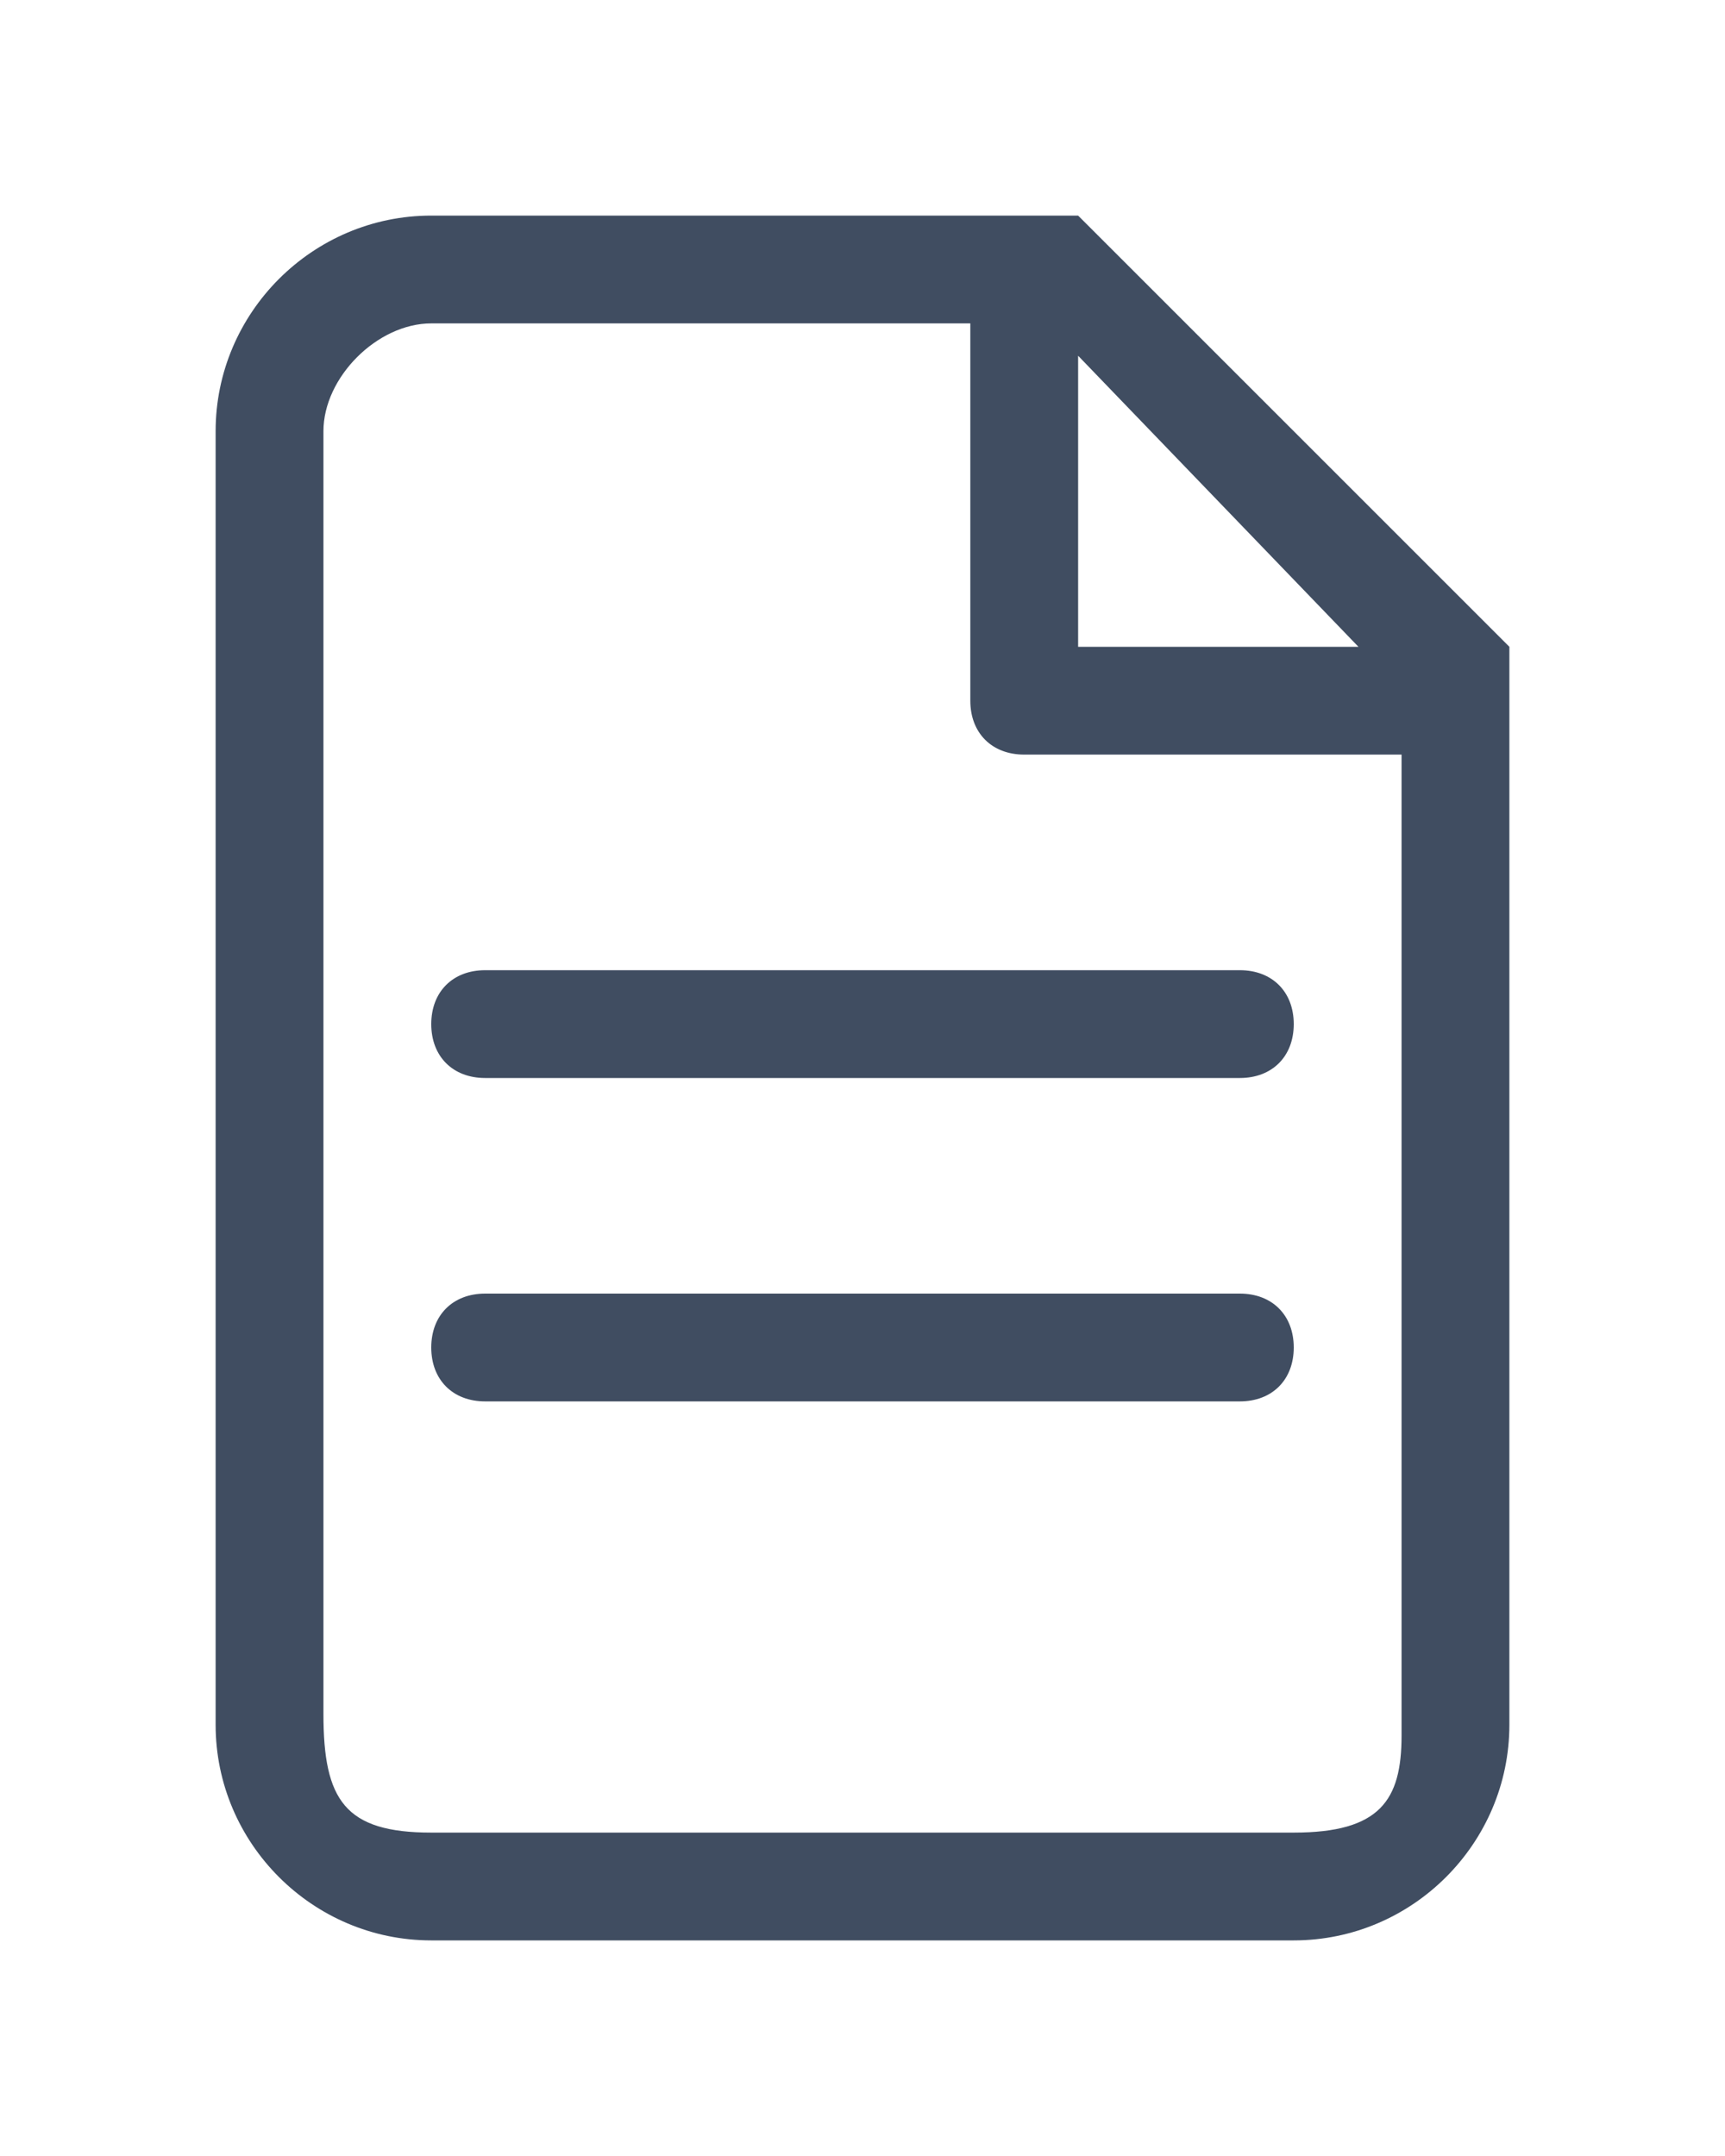 <?xml version="1.0" encoding="utf-8"?>
<!-- Generator: Adobe Illustrator 24.2.1, SVG Export Plug-In . SVG Version: 6.00 Build 0)  -->
<svg version="1.1" id="Layer_1" xmlns="http://www.w3.org/2000/svg" xmlns:xlink="http://www.w3.org/1999/xlink" x="0px" y="0px"
	 viewBox="0 0 16 20" style="enable-background:new 0 0 16 20;" xml:space="preserve">
<style type="text/css">
	.st0{fill:#404D61;}
</style>
<path class="st0" d="M12.1,4.1L10,2H4C2.9,2,2,2.9,2,4v12c0,1.1,0.9,2,2,2h5c0,0,3.1,0,3,0c1.1,0,2-0.9,2-2V6L12.1,4.1z M10,3.3
	c0,0,2.6,2.7,2.6,2.7H10V3.3z M13,16.1c0,0.6-0.2,0.9-1,0.9c0,0-8,0-8,0c-0.8,0-1-0.3-1-1.1C3,16,3,4,3,4c0-0.5,0.5-1,1-1h5v3.5
	C9,6.8,9.2,7,9.5,7H13C13,7,13,16.1,13,16.1z M4.5,9h7C11.8,9,12,9.2,12,9.5l0,0c0,0.3-0.2,0.5-0.5,0.5h-7C4.2,10,4,9.8,4,9.5l0,0
	C4,9.2,4.2,9,4.5,9z M4.5,12h7c0.3,0,0.5,0.2,0.5,0.5l0,0c0,0.3-0.2,0.5-0.5,0.5h-7C4.2,13,4,12.8,4,12.5l0,0C4,12.2,4.2,12,4.5,12z
	"/>
</svg>

